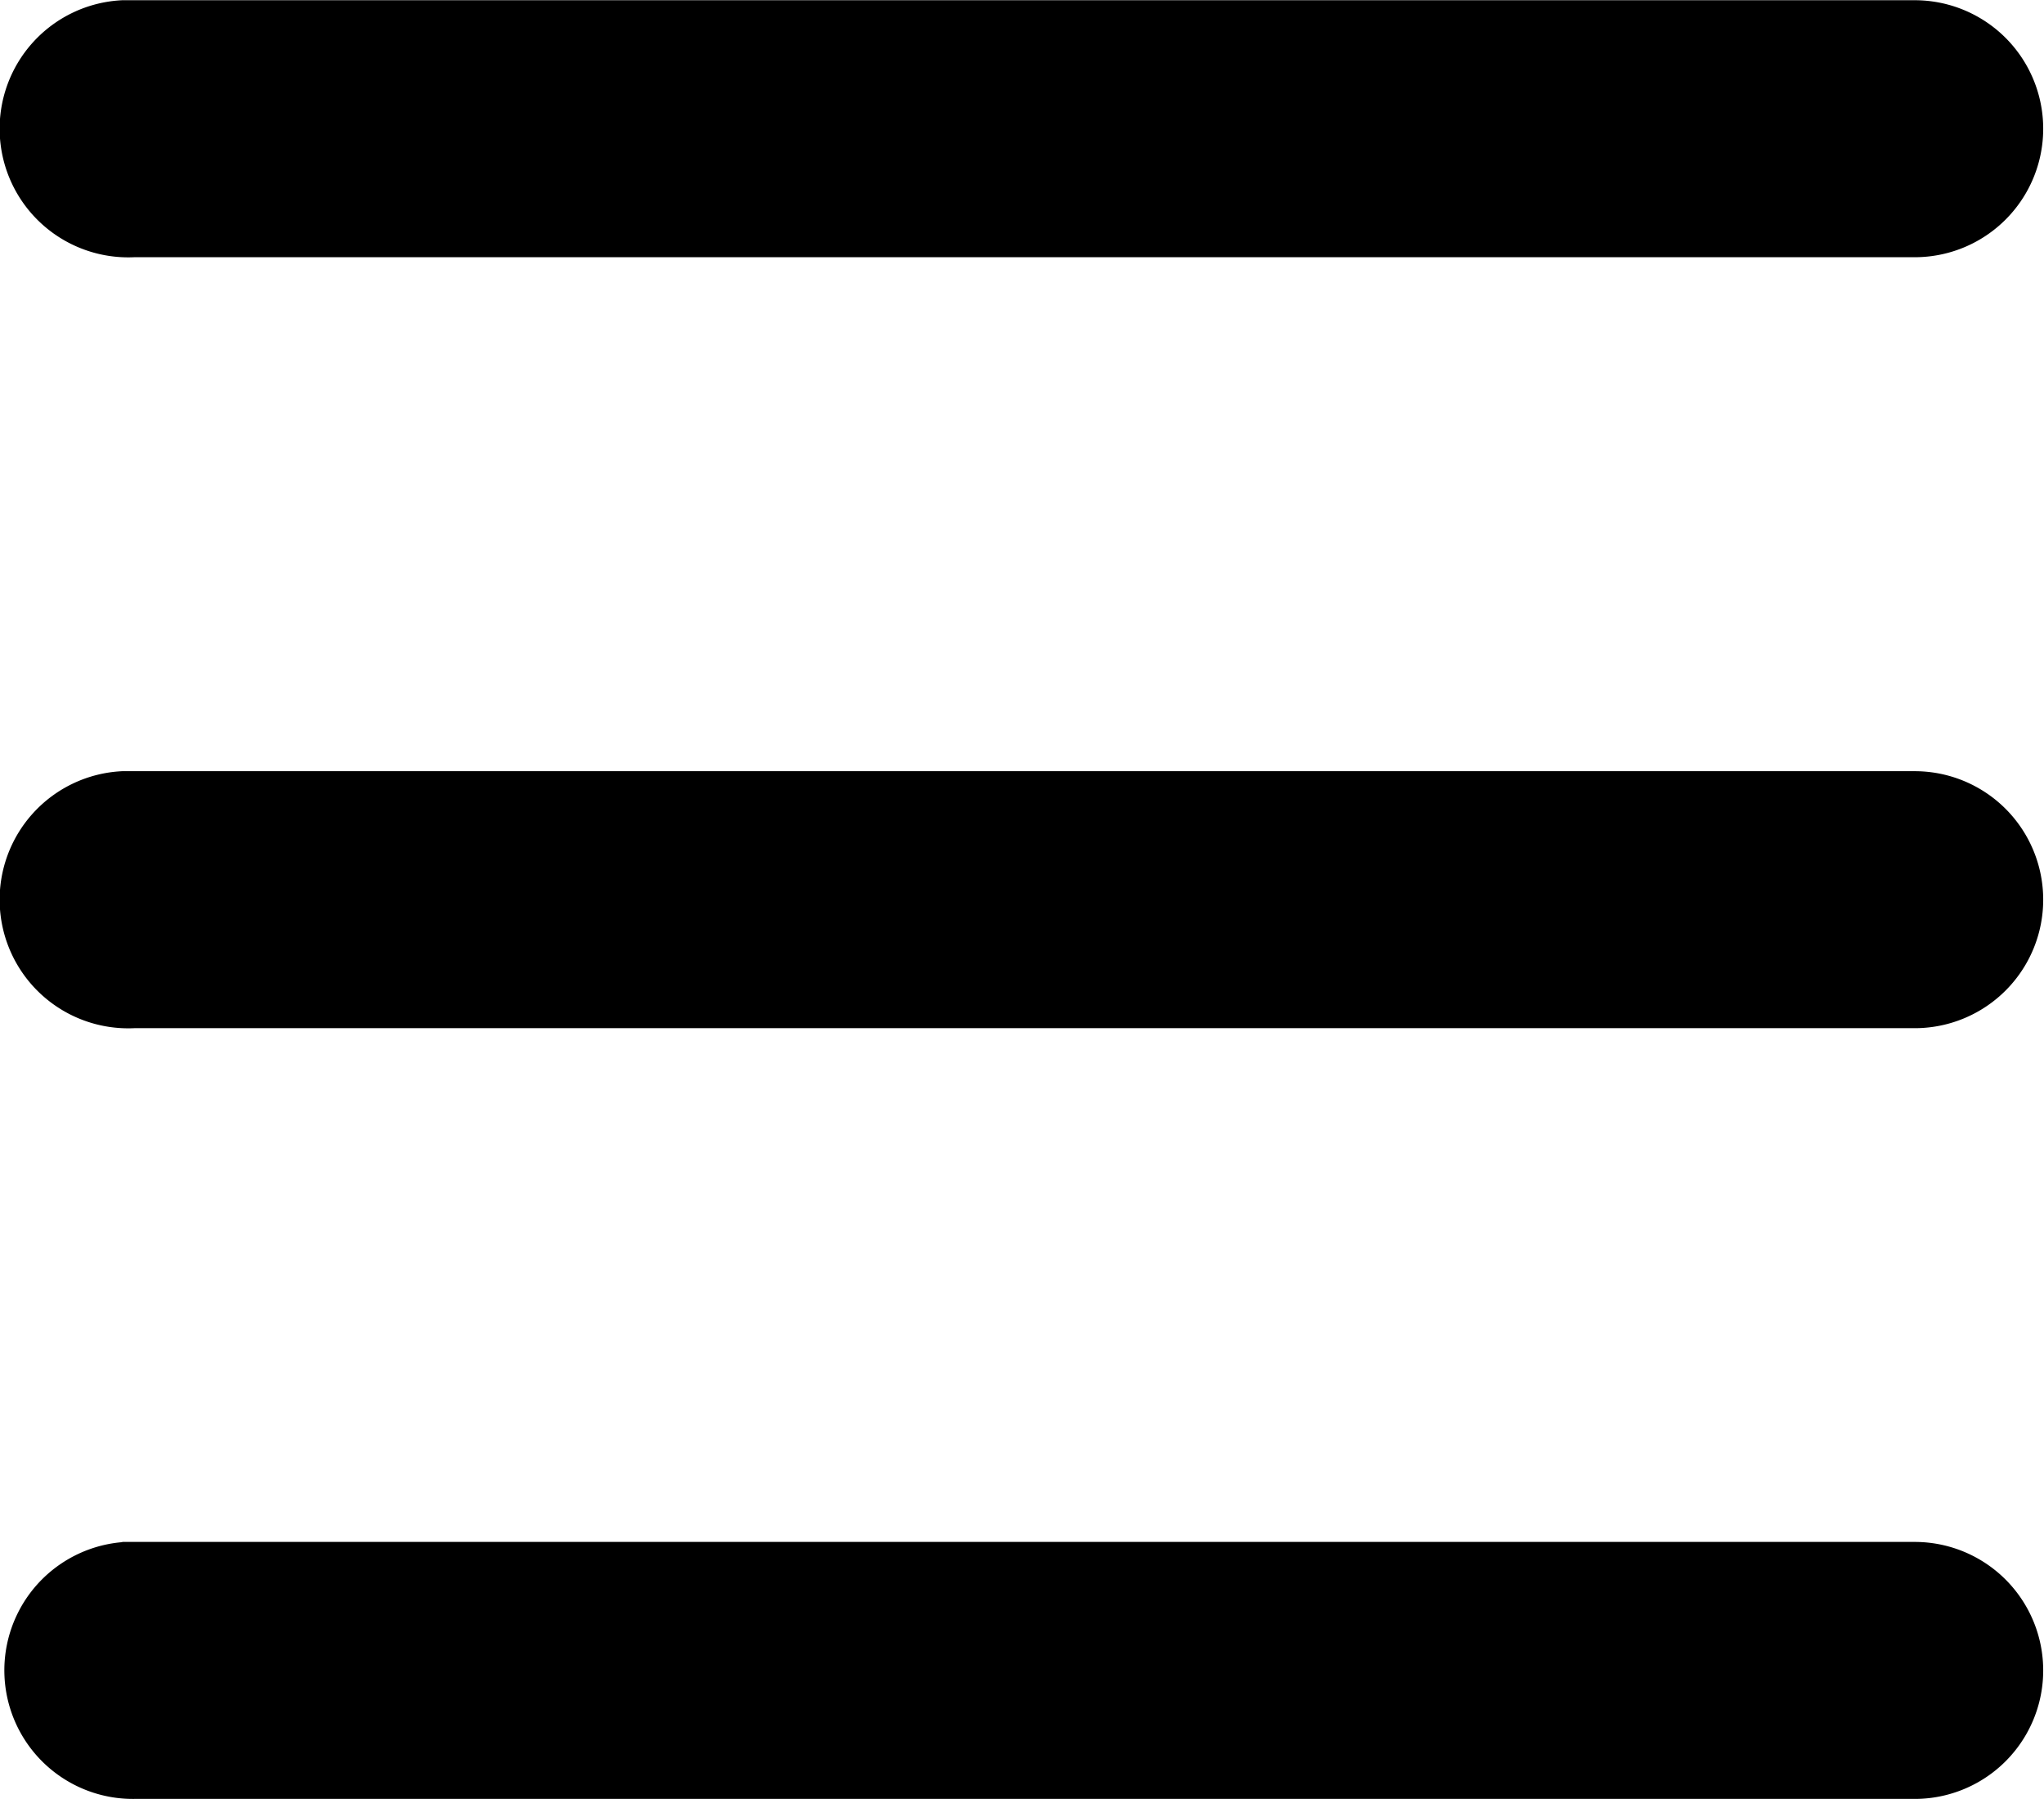 <svg xmlns="http://www.w3.org/2000/svg" width="8.997" height="7.918" viewBox="0 0 8.997 7.918">
  <g id="layer1" transform="translate(-4.009 -1040.362)">
    <g id="g5228" transform="translate(4.009 1040.362)">
      <path id="path3340" d="M4.547,4A.566.566,0,0,0,4.6,5.131h7.837a.565.565,0,1,0,0-1.131H4.547Zm0,3.393A.566.566,0,0,0,4.6,8.524h7.837a.565.565,0,1,0,0-1.131H4.547Zm0,3.393A.566.566,0,0,0,4.6,11.916h7.837a.565.565,0,1,0,0-1.131H4.547Z" transform="translate(-4.009 -3.999)"/>
    </g>
  </g>
</svg>
